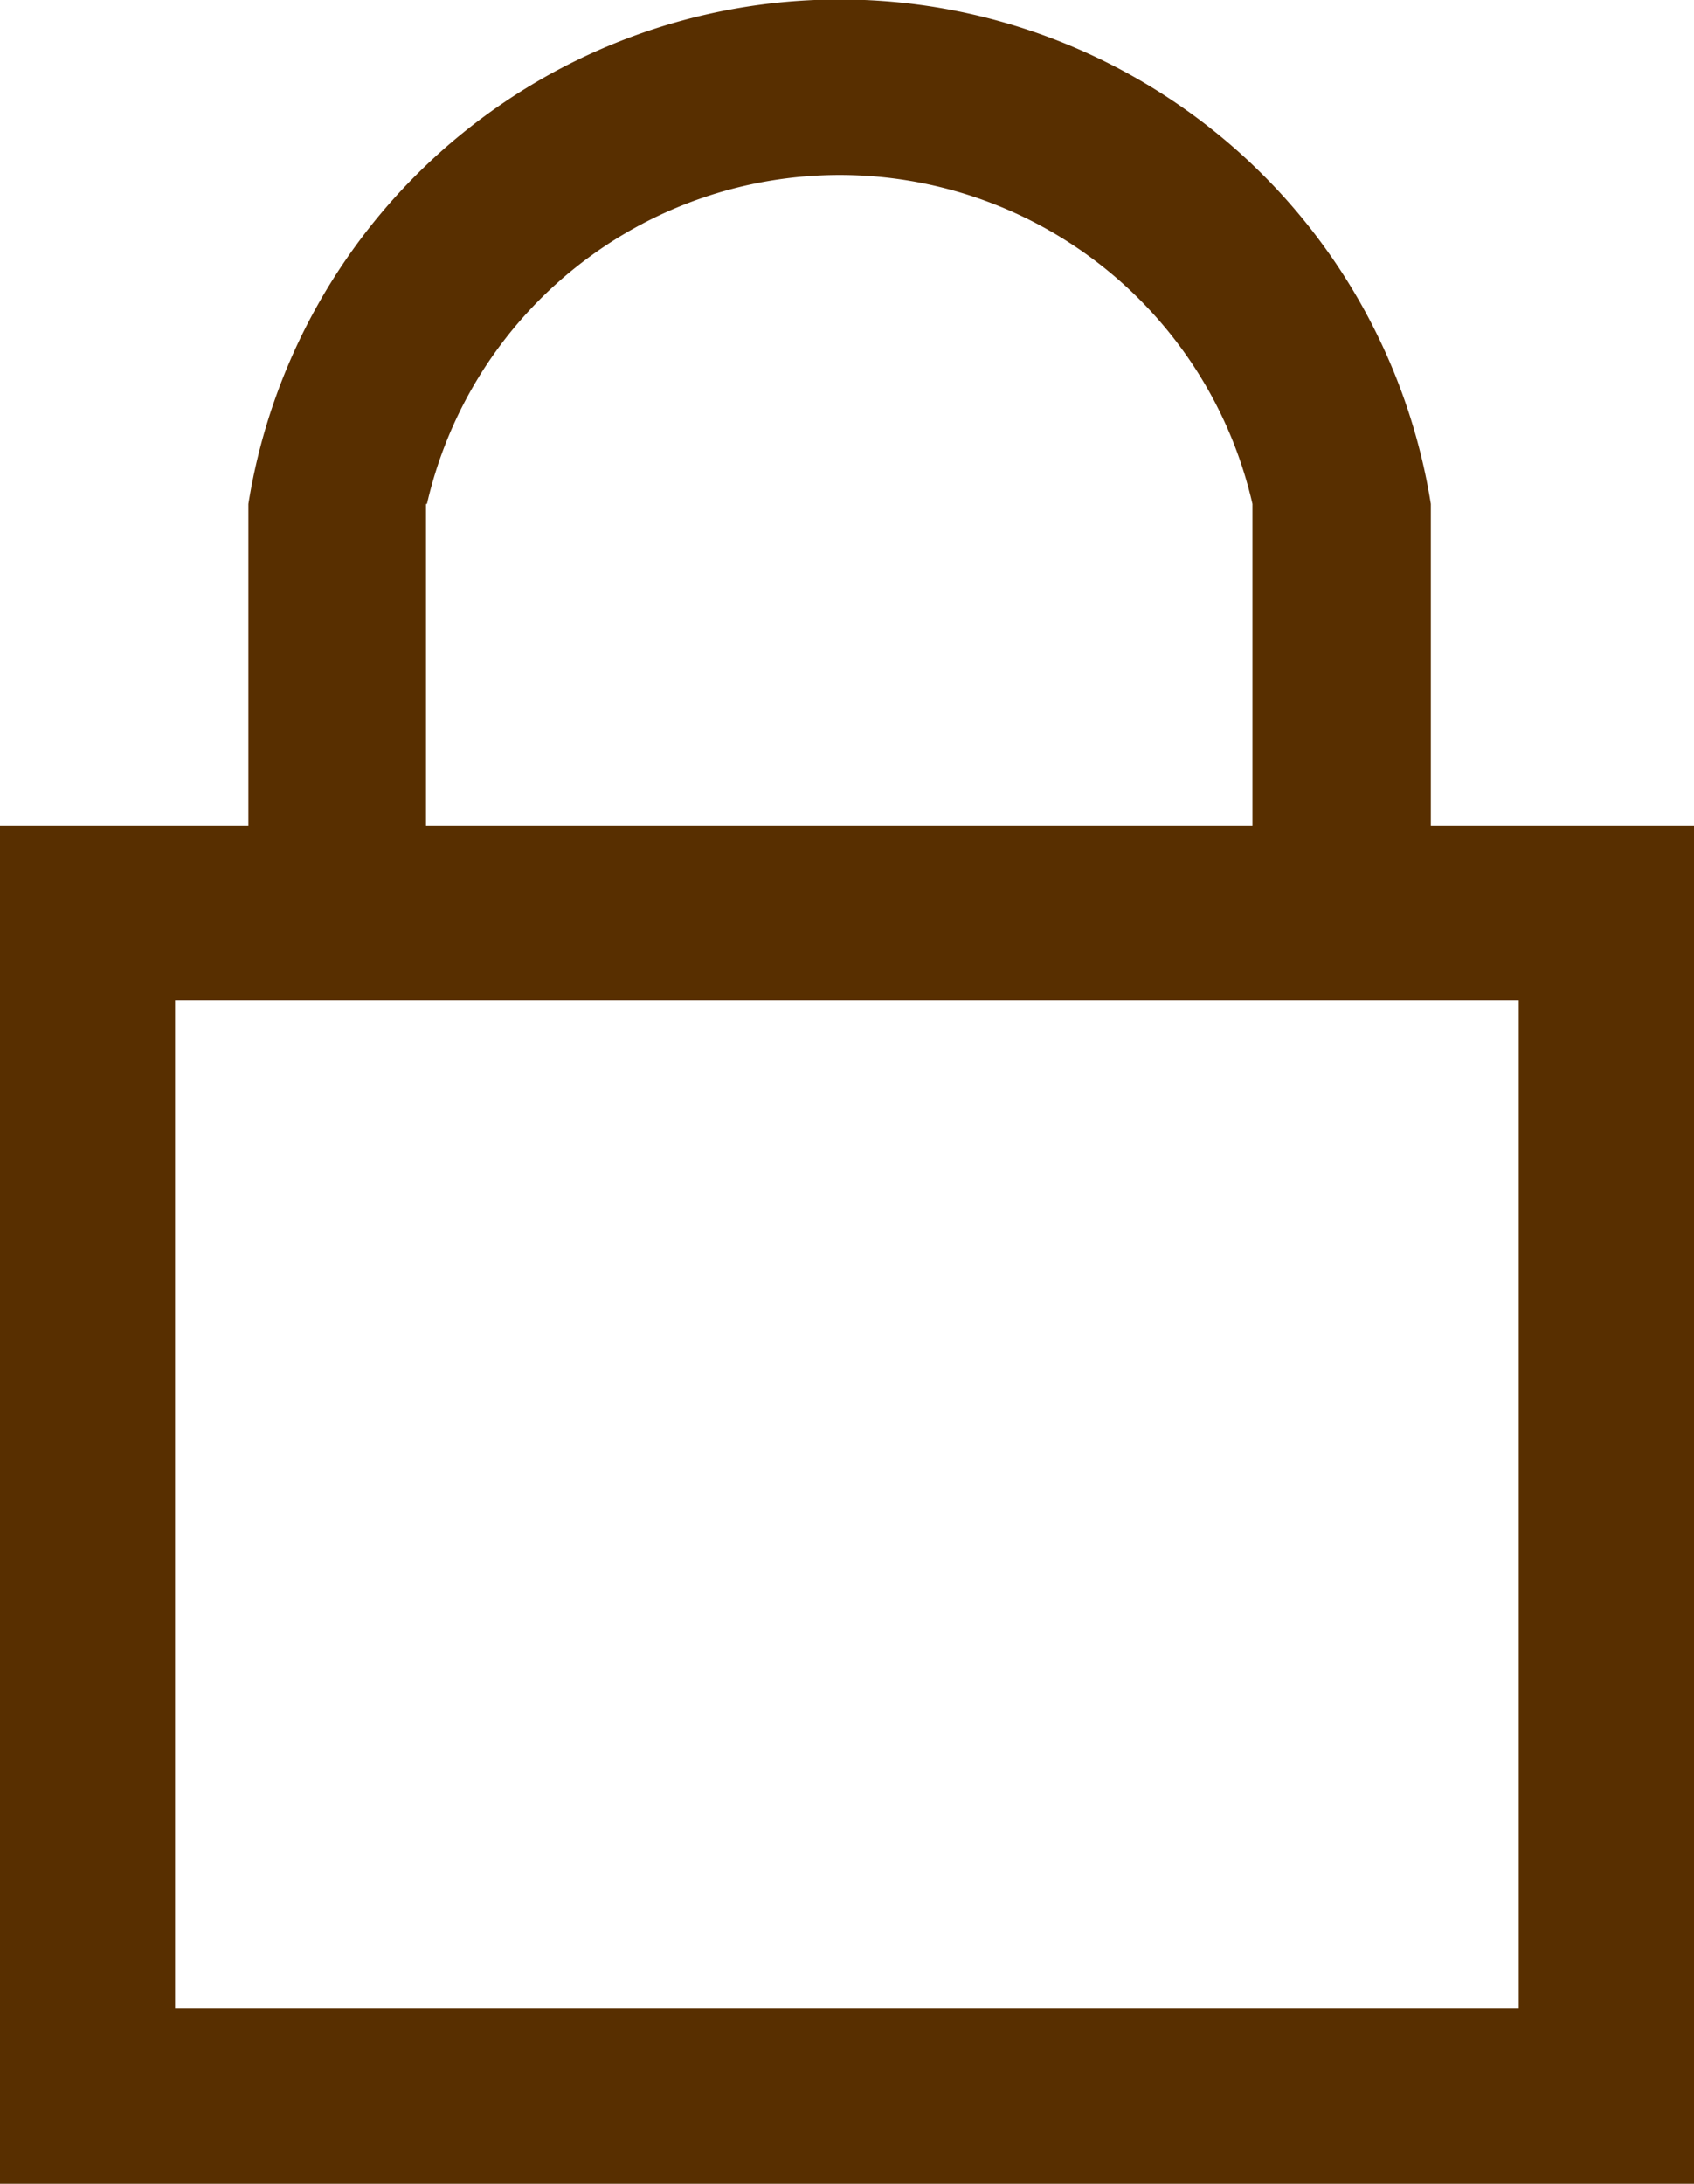 <svg xmlns="http://www.w3.org/2000/svg" width="8.709" height="11.223" viewBox="0 0 8.709 11.223">
  <path id="Union_4" data-name="Union 4" d="M0,11.223V4.242H1.277V2.59h.913l0,1.652H6.439V2.59h0a2.177,2.177,0,0,0-4.244,0H1.277a3.078,3.078,0,0,1,6.079,0h0l0,1.652H8.709v6.982Zm.9-.9H7.808V5.142H.9Z" fill="#582f00"/>
</svg>
